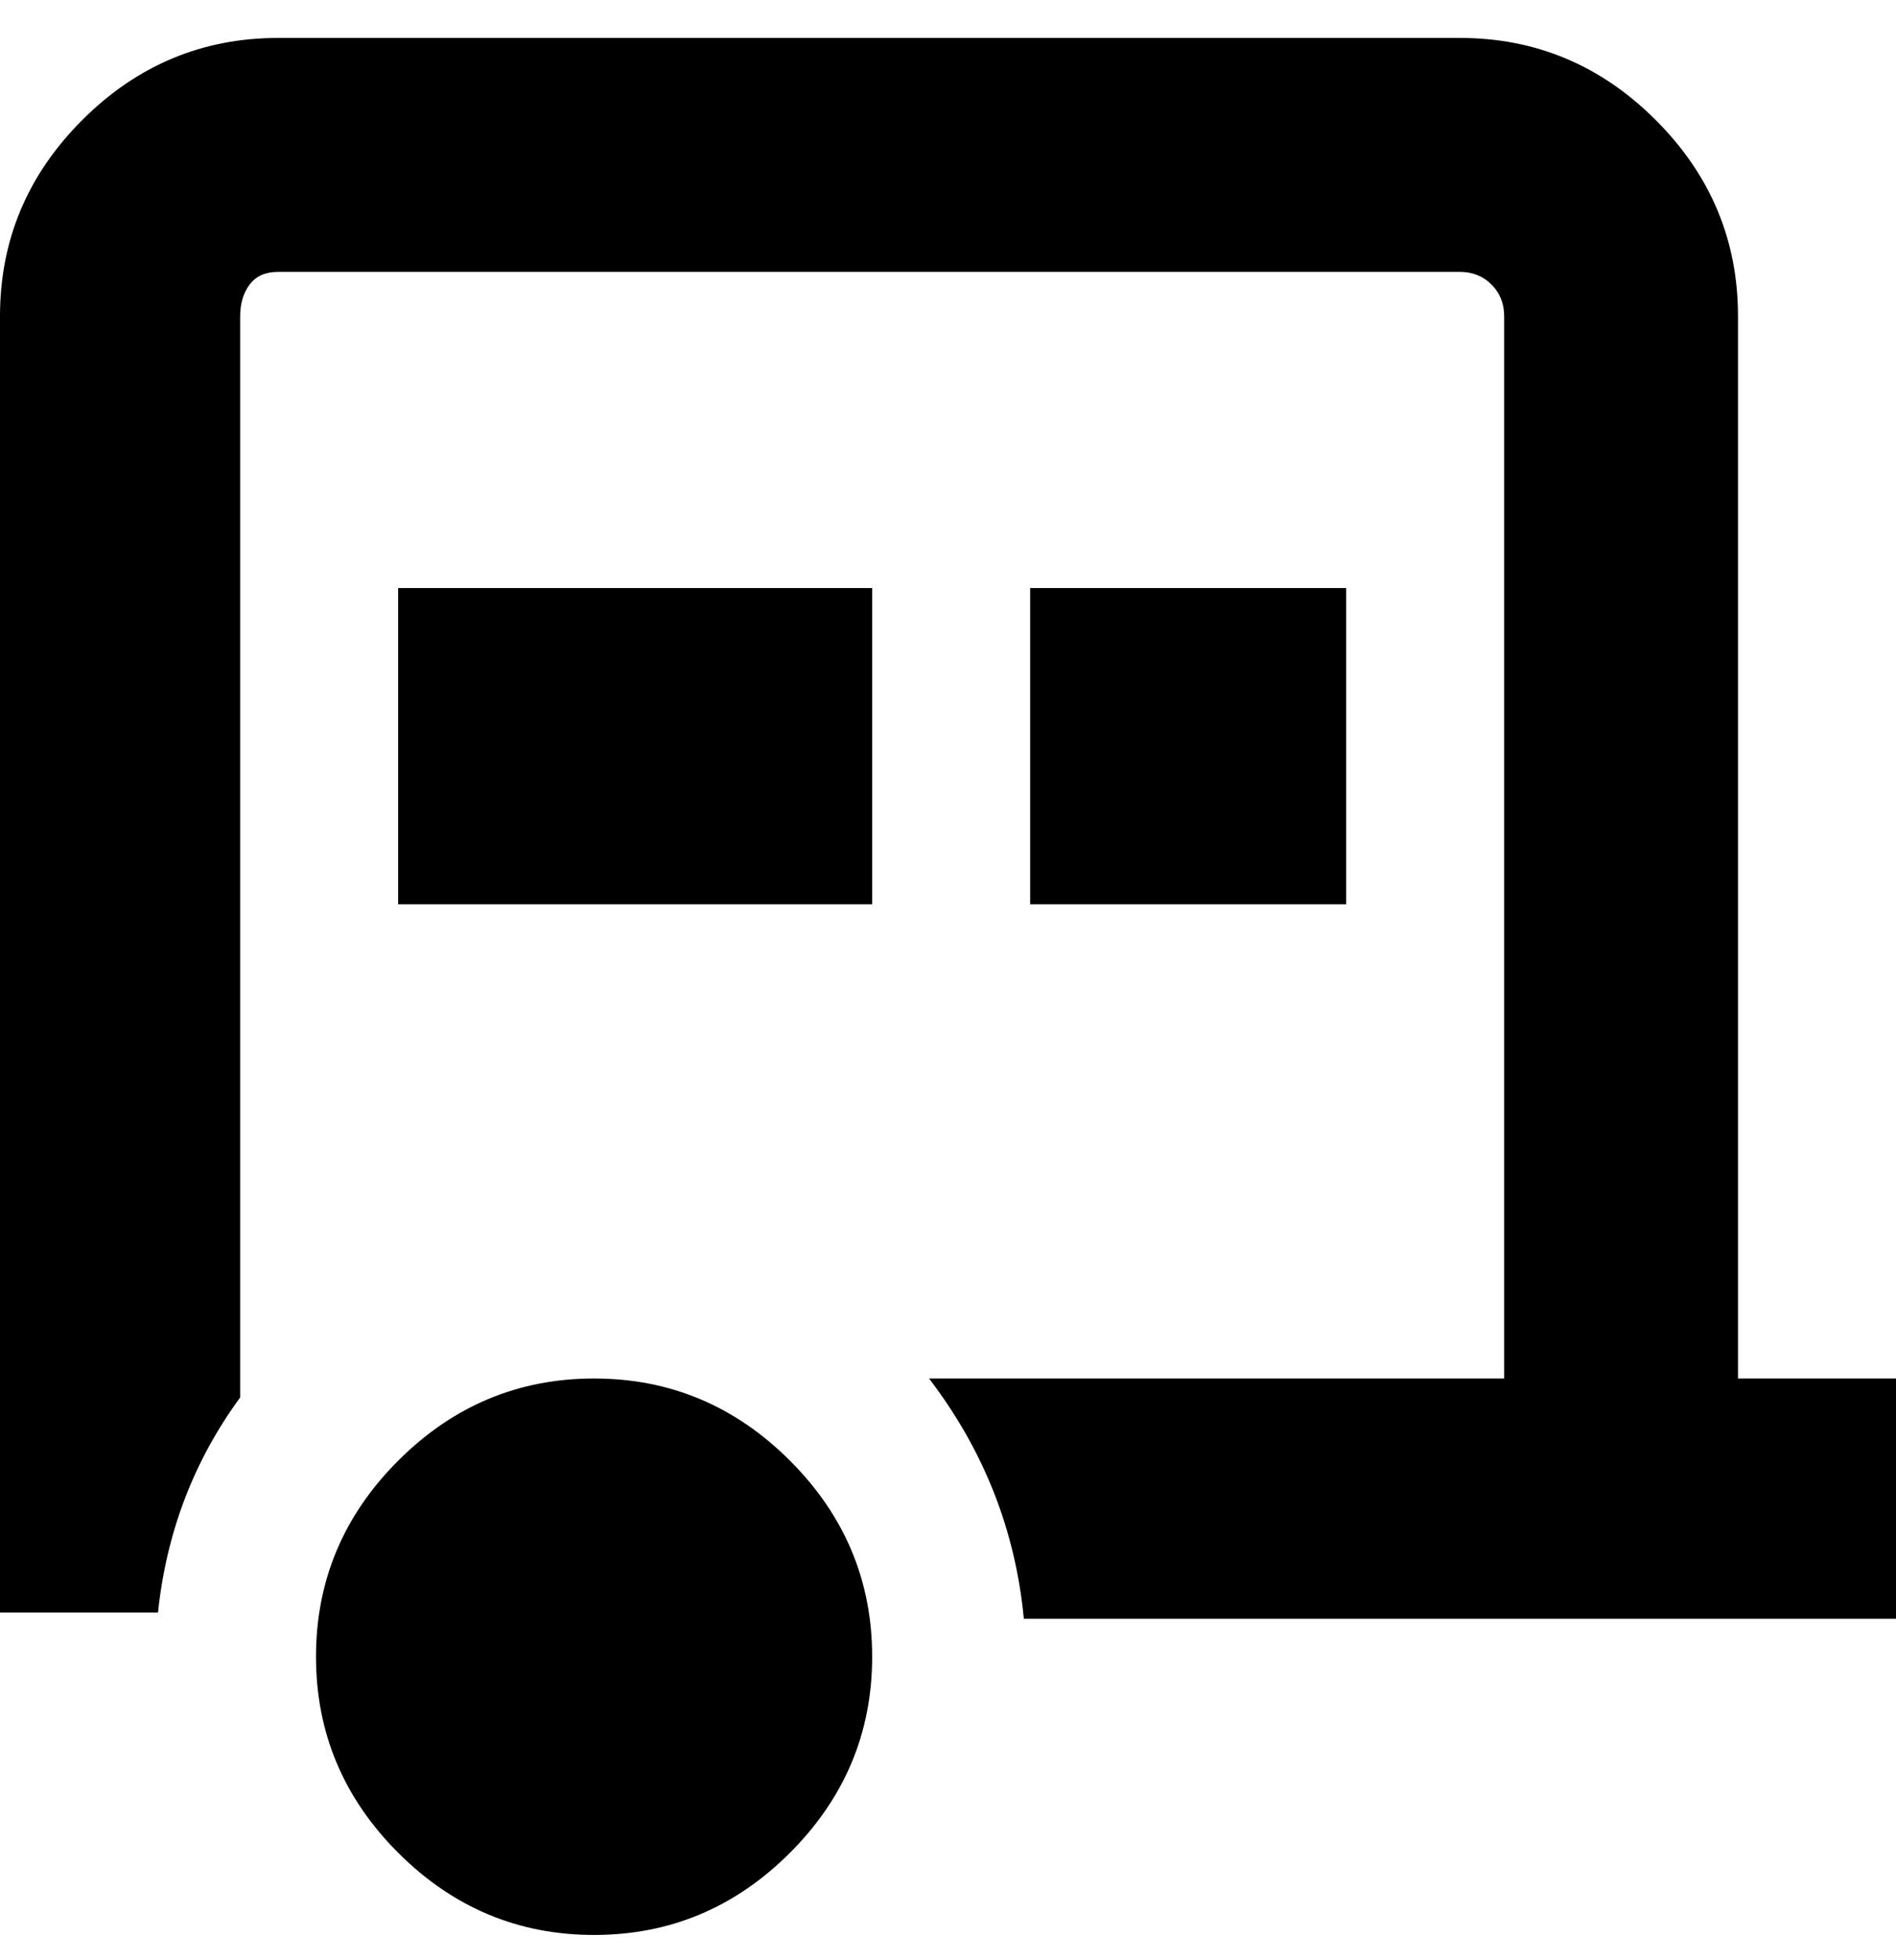 <svg viewBox="0 0 300 310" xmlns="http://www.w3.org/2000/svg"><path d="M138 262q0 18-13 31t-31 13q-18 0-31-13t-13-31q0-18 13-31t31-13q18 0 31 13t13 31zM63 143h75V93H63v50zm100-50v50h50V93h-50zm112 125V50q0-18-13-31T231 6H44Q26 6 13 19T0 50v205h25q2-19 13-34V50q0-3 1.5-5t4.5-2h187q3 0 5 2t2 5v168h-91q13 17 15 38h138v-38h-25z"/></svg>